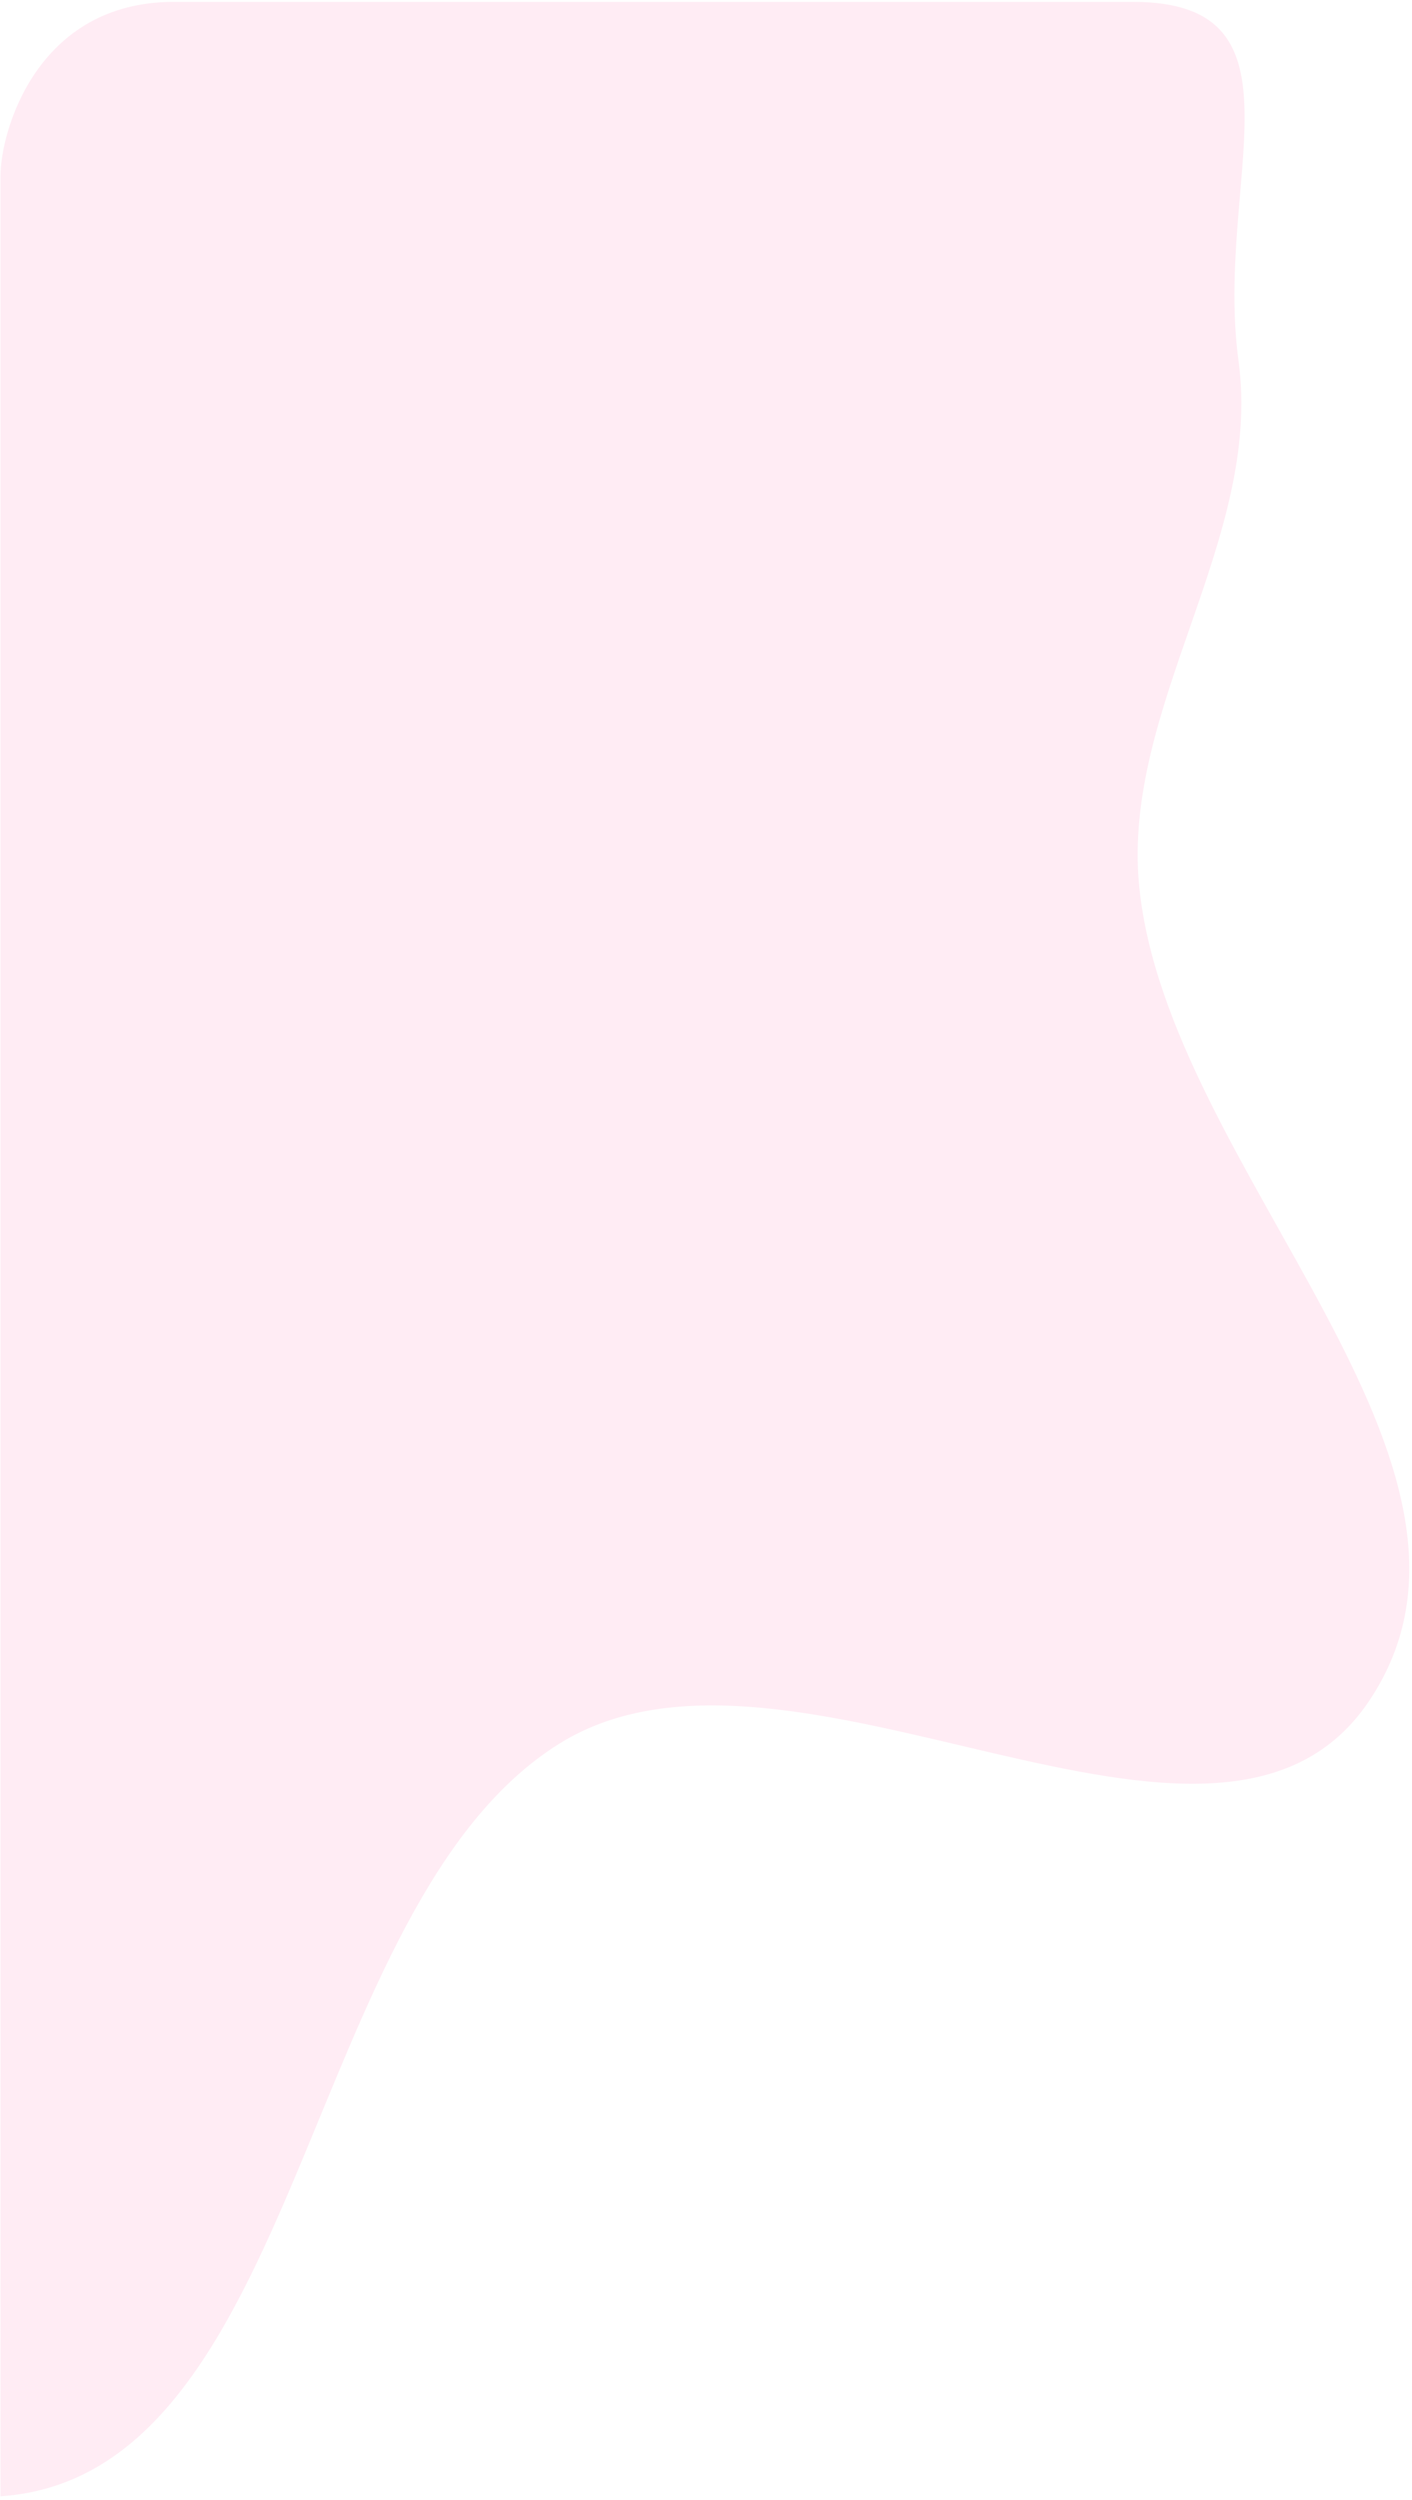 <svg width="399" height="706" viewBox="0 0 399 706" fill="none" xmlns="http://www.w3.org/2000/svg">
<path fill-rule="evenodd" clip-rule="evenodd" d="M0.148 620.527C0.148 577.527 0.148 592.527 0.148 567.027C0.148 495.474 0.148 554.527 0.148 492.412C0.148 423.284 0.148 444.527 0.148 376.027C0.148 316.197 0.148 314.527 0.148 256.527C0.148 191.674 0.148 238.527 0.148 179.027C0.148 105.777 0.148 124.527 0.148 108.527C0.148 33.422 0.149 84.027 0.148 49.527C0.148 37.527 10.148 0.527 49.148 0.527C111.148 0.527 267.148 0.527 320.148 0.527C371.383 0.527 343.087 51.214 349.984 101.974C356.829 152.351 316.985 199.579 321.898 250.18C329.695 330.466 431.926 413.765 386.75 480.587C343.55 544.485 223.635 451.673 158.131 492.412C85.246 537.741 85.796 699.234 0.148 705.027C0.148 651.027 0.148 679.027 0.148 620.527Z" fill="#FF84B8" fill-opacity="0.15"/>
</svg>
